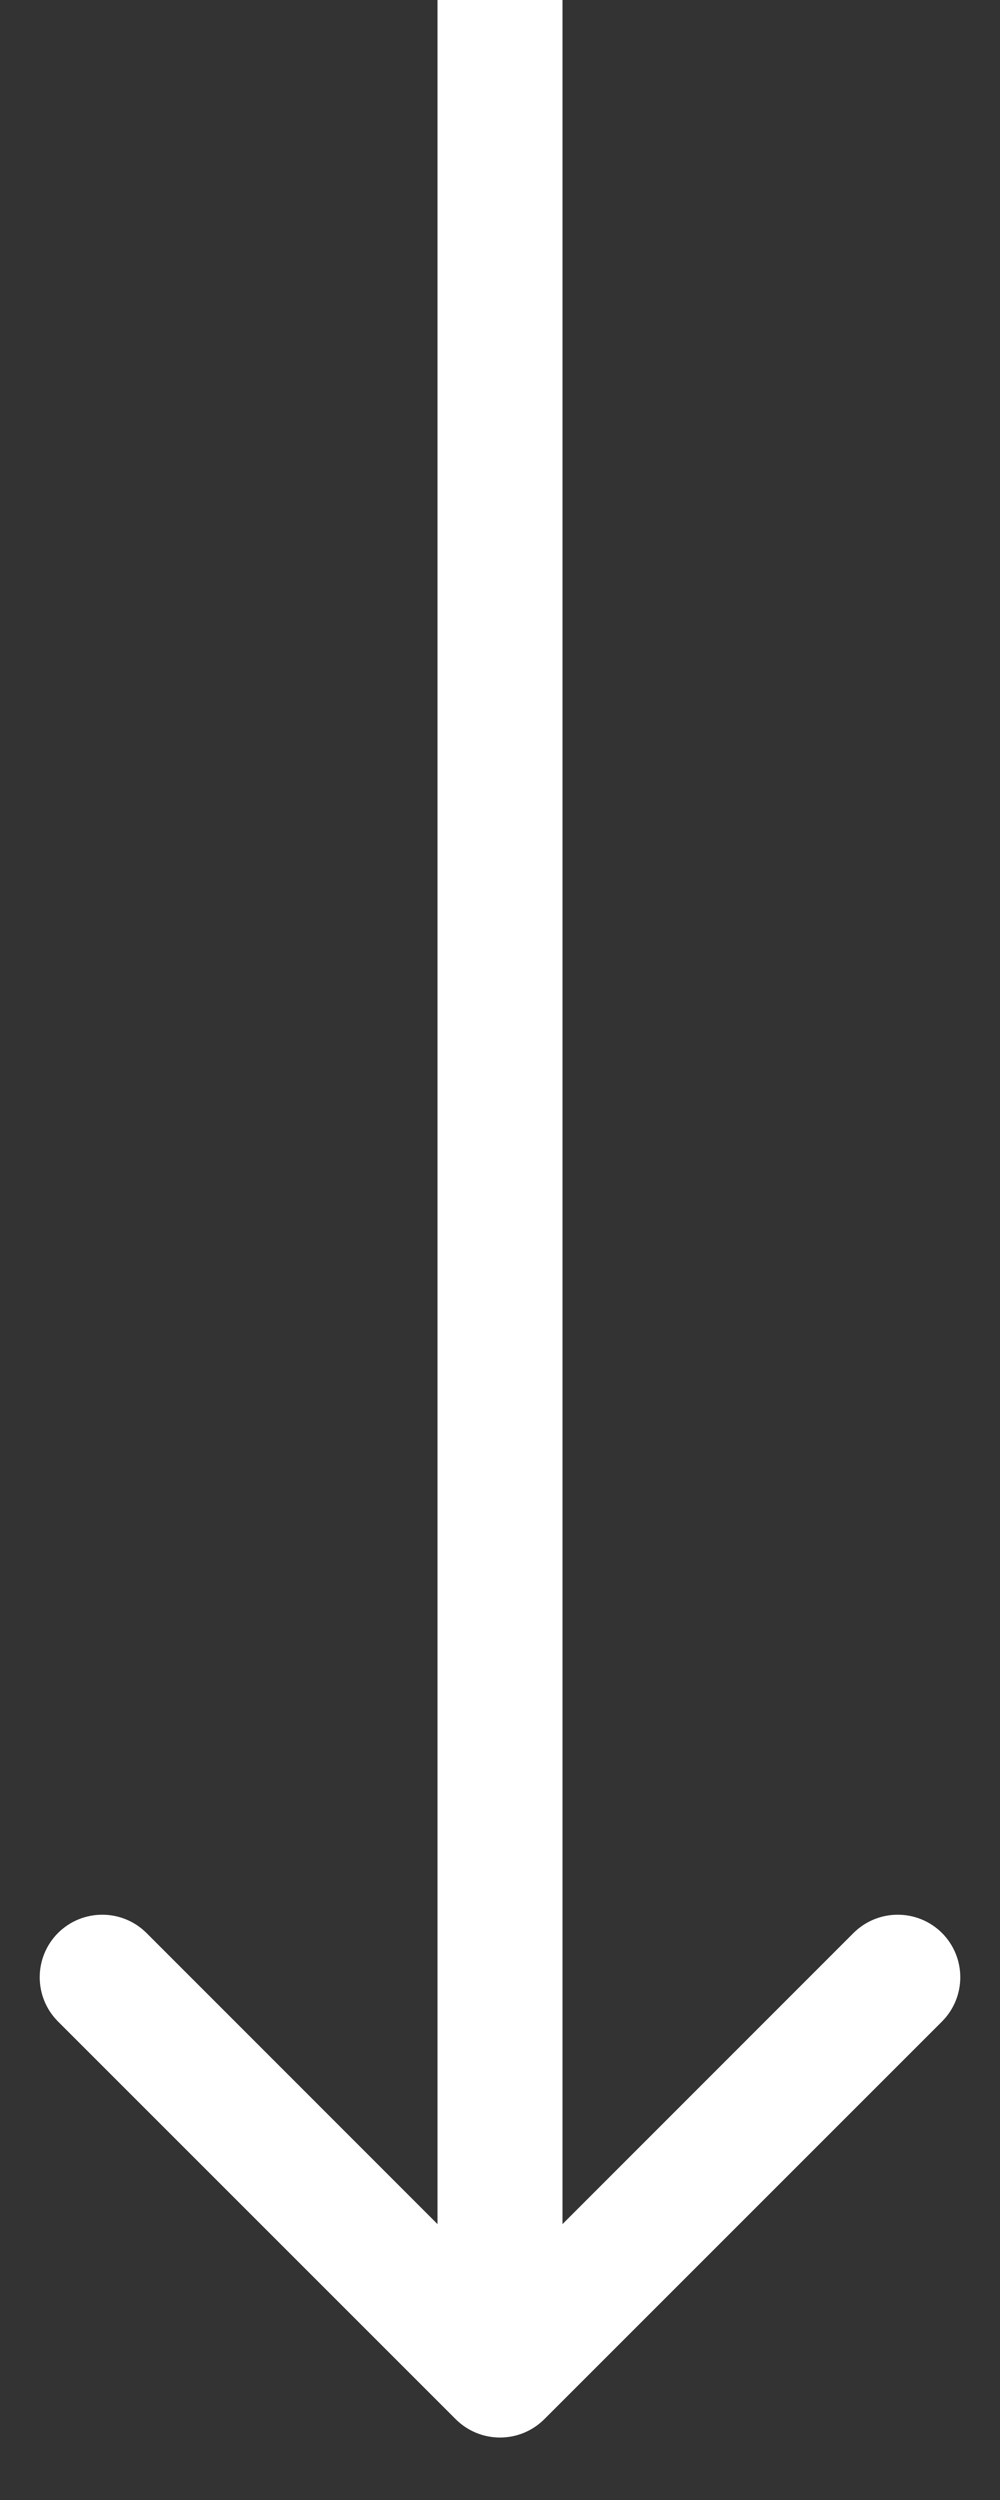 <svg width="8" height="20" viewBox="0 0 8 20" fill="none" xmlns="http://www.w3.org/2000/svg">
<rect x="0" y="0" width="8" height="20" fill="#333333" stroke="none"/>
<path d="M3.646 19.354C3.842 19.549 4.158 19.549 4.354 19.354L7.536 16.172C7.731 15.976 7.731 15.66 7.536 15.464C7.34 15.269 7.024 15.269 6.828 15.464L4 18.293L1.172 15.464C0.976 15.269 0.66 15.269 0.464 15.464C0.269 15.66 0.269 15.976 0.464 16.172L3.646 19.354ZM3.5 -2.18557e-08L3.5 19L4.5 19L4.5 2.18557e-08L3.5 -2.18557e-08Z" fill="white"/>
</svg>
